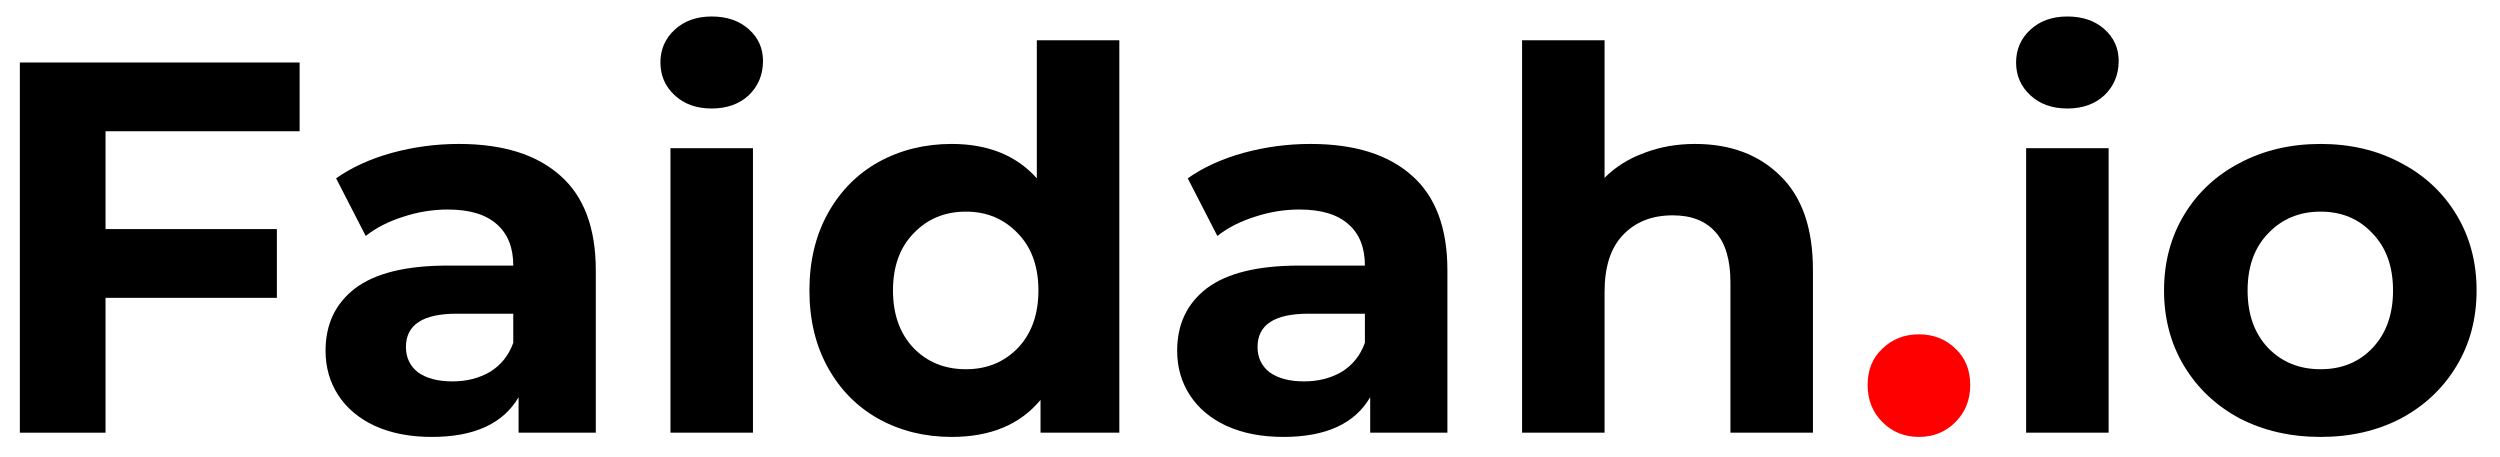<svg width="104" height="19" viewBox="0 0 104 19" fill="none" xmlns="http://www.w3.org/2000/svg">
<path d="M4.39 5.46V9.53H11.518V12.39H4.39V18H0.826V2.6H12.464V5.46H4.39Z" fill="black"/>
<path d="M19.087 5.988C20.92 5.988 22.328 6.428 23.311 7.308C24.293 8.173 24.785 9.486 24.785 11.246V18H21.573V16.526C20.927 17.626 19.724 18.176 17.965 18.176C17.055 18.176 16.263 18.022 15.588 17.714C14.928 17.406 14.422 16.981 14.07 16.438C13.719 15.895 13.543 15.279 13.543 14.59C13.543 13.49 13.953 12.625 14.774 11.994C15.611 11.363 16.894 11.048 18.625 11.048H21.352C21.352 10.3 21.125 9.728 20.671 9.332C20.216 8.921 19.534 8.716 18.625 8.716C17.994 8.716 17.37 8.819 16.755 9.024C16.153 9.215 15.64 9.479 15.214 9.816L13.982 7.418C14.628 6.963 15.398 6.611 16.293 6.362C17.202 6.113 18.133 5.988 19.087 5.988ZM18.823 15.866C19.409 15.866 19.93 15.734 20.384 15.47C20.839 15.191 21.162 14.788 21.352 14.26V13.05H18.998C17.59 13.05 16.887 13.512 16.887 14.436C16.887 14.876 17.055 15.228 17.392 15.492C17.744 15.741 18.221 15.866 18.823 15.866Z" fill="black"/>
<path d="M27.891 6.164H31.323V18H27.891V6.164ZM29.607 4.514C28.976 4.514 28.463 4.331 28.067 3.964C27.671 3.597 27.473 3.143 27.473 2.6C27.473 2.057 27.671 1.603 28.067 1.236C28.463 0.869 28.976 0.686 29.607 0.686C30.237 0.686 30.751 0.862 31.147 1.214C31.543 1.566 31.741 2.006 31.741 2.534C31.741 3.106 31.543 3.583 31.147 3.964C30.751 4.331 30.237 4.514 29.607 4.514Z" fill="black"/>
<path d="M46.564 1.676V18H43.286V16.636C42.435 17.663 41.203 18.176 39.59 18.176C38.475 18.176 37.463 17.927 36.554 17.428C35.659 16.929 34.955 16.218 34.442 15.294C33.928 14.37 33.672 13.299 33.672 12.082C33.672 10.865 33.928 9.794 34.442 8.87C34.955 7.946 35.659 7.235 36.554 6.736C37.463 6.237 38.475 5.988 39.59 5.988C41.1 5.988 42.281 6.465 43.132 7.418V1.676H46.564ZM40.184 15.36C41.049 15.36 41.768 15.067 42.34 14.48C42.912 13.879 43.198 13.079 43.198 12.082C43.198 11.085 42.912 10.293 42.34 9.706C41.768 9.105 41.049 8.804 40.184 8.804C39.304 8.804 38.578 9.105 38.006 9.706C37.434 10.293 37.148 11.085 37.148 12.082C37.148 13.079 37.434 13.879 38.006 14.48C38.578 15.067 39.304 15.36 40.184 15.36Z" fill="black"/>
<path d="M54.514 5.988C56.348 5.988 57.756 6.428 58.738 7.308C59.721 8.173 60.212 9.486 60.212 11.246V18H57V16.526C56.355 17.626 55.152 18.176 53.392 18.176C52.483 18.176 51.691 18.022 51.016 17.714C50.356 17.406 49.85 16.981 49.498 16.438C49.146 15.895 48.97 15.279 48.97 14.59C48.97 13.49 49.381 12.625 50.202 11.994C51.038 11.363 52.322 11.048 54.052 11.048H56.78C56.78 10.3 56.553 9.728 56.098 9.332C55.644 8.921 54.962 8.716 54.052 8.716C53.422 8.716 52.798 8.819 52.182 9.024C51.581 9.215 51.068 9.479 50.642 9.816L49.41 7.418C50.056 6.963 50.826 6.611 51.72 6.362C52.63 6.113 53.561 5.988 54.514 5.988ZM54.25 15.866C54.837 15.866 55.358 15.734 55.812 15.47C56.267 15.191 56.59 14.788 56.78 14.26V13.05H54.426C53.018 13.05 52.314 13.512 52.314 14.436C52.314 14.876 52.483 15.228 52.82 15.492C53.172 15.741 53.649 15.866 54.25 15.866Z" fill="black"/>
<path d="M70.512 5.988C71.979 5.988 73.16 6.428 74.054 7.308C74.964 8.188 75.418 9.493 75.418 11.224V18H71.986V11.752C71.986 10.813 71.781 10.117 71.37 9.662C70.96 9.193 70.366 8.958 69.588 8.958C68.723 8.958 68.034 9.229 67.52 9.772C67.007 10.3 66.75 11.092 66.75 12.148V18H63.318V1.676H66.75V7.396C67.205 6.941 67.755 6.597 68.4 6.362C69.046 6.113 69.75 5.988 70.512 5.988Z" fill="black"/>
<path d="M84.287 6.164H87.719V18H84.287V6.164ZM86.003 4.514C85.373 4.514 84.859 4.331 84.463 3.964C84.067 3.597 83.869 3.143 83.869 2.6C83.869 2.057 84.067 1.603 84.463 1.236C84.859 0.869 85.373 0.686 86.003 0.686C86.634 0.686 87.147 0.862 87.543 1.214C87.939 1.566 88.137 2.006 88.137 2.534C88.137 3.106 87.939 3.583 87.543 3.964C87.147 4.331 86.634 4.514 86.003 4.514Z" fill="black"/>
<path d="M96.536 18.176C95.29 18.176 94.168 17.919 93.17 17.406C92.188 16.878 91.418 16.152 90.86 15.228C90.303 14.304 90.024 13.255 90.024 12.082C90.024 10.909 90.303 9.86 90.86 8.936C91.418 8.012 92.188 7.293 93.17 6.78C94.168 6.252 95.29 5.988 96.536 5.988C97.783 5.988 98.898 6.252 99.88 6.78C100.863 7.293 101.633 8.012 102.19 8.936C102.748 9.86 103.026 10.909 103.026 12.082C103.026 13.255 102.748 14.304 102.19 15.228C101.633 16.152 100.863 16.878 99.88 17.406C98.898 17.919 97.783 18.176 96.536 18.176ZM96.536 15.36C97.416 15.36 98.135 15.067 98.692 14.48C99.264 13.879 99.55 13.079 99.55 12.082C99.55 11.085 99.264 10.293 98.692 9.706C98.135 9.105 97.416 8.804 96.536 8.804C95.656 8.804 94.93 9.105 94.358 9.706C93.786 10.293 93.5 11.085 93.5 12.082C93.5 13.079 93.786 13.879 94.358 14.48C94.93 15.067 95.656 15.36 96.536 15.36Z" fill="black"/>
<path d="M79.827 18.176C79.226 18.176 78.72 17.971 78.309 17.56C77.899 17.149 77.693 16.636 77.693 16.02C77.693 15.389 77.899 14.883 78.309 14.502C78.72 14.106 79.226 13.908 79.827 13.908C80.429 13.908 80.935 14.106 81.345 14.502C81.756 14.883 81.961 15.389 81.961 16.02C81.961 16.636 81.756 17.149 81.345 17.56C80.935 17.971 80.429 18.176 79.827 18.176Z" fill="#FF0000"/>
</svg>
